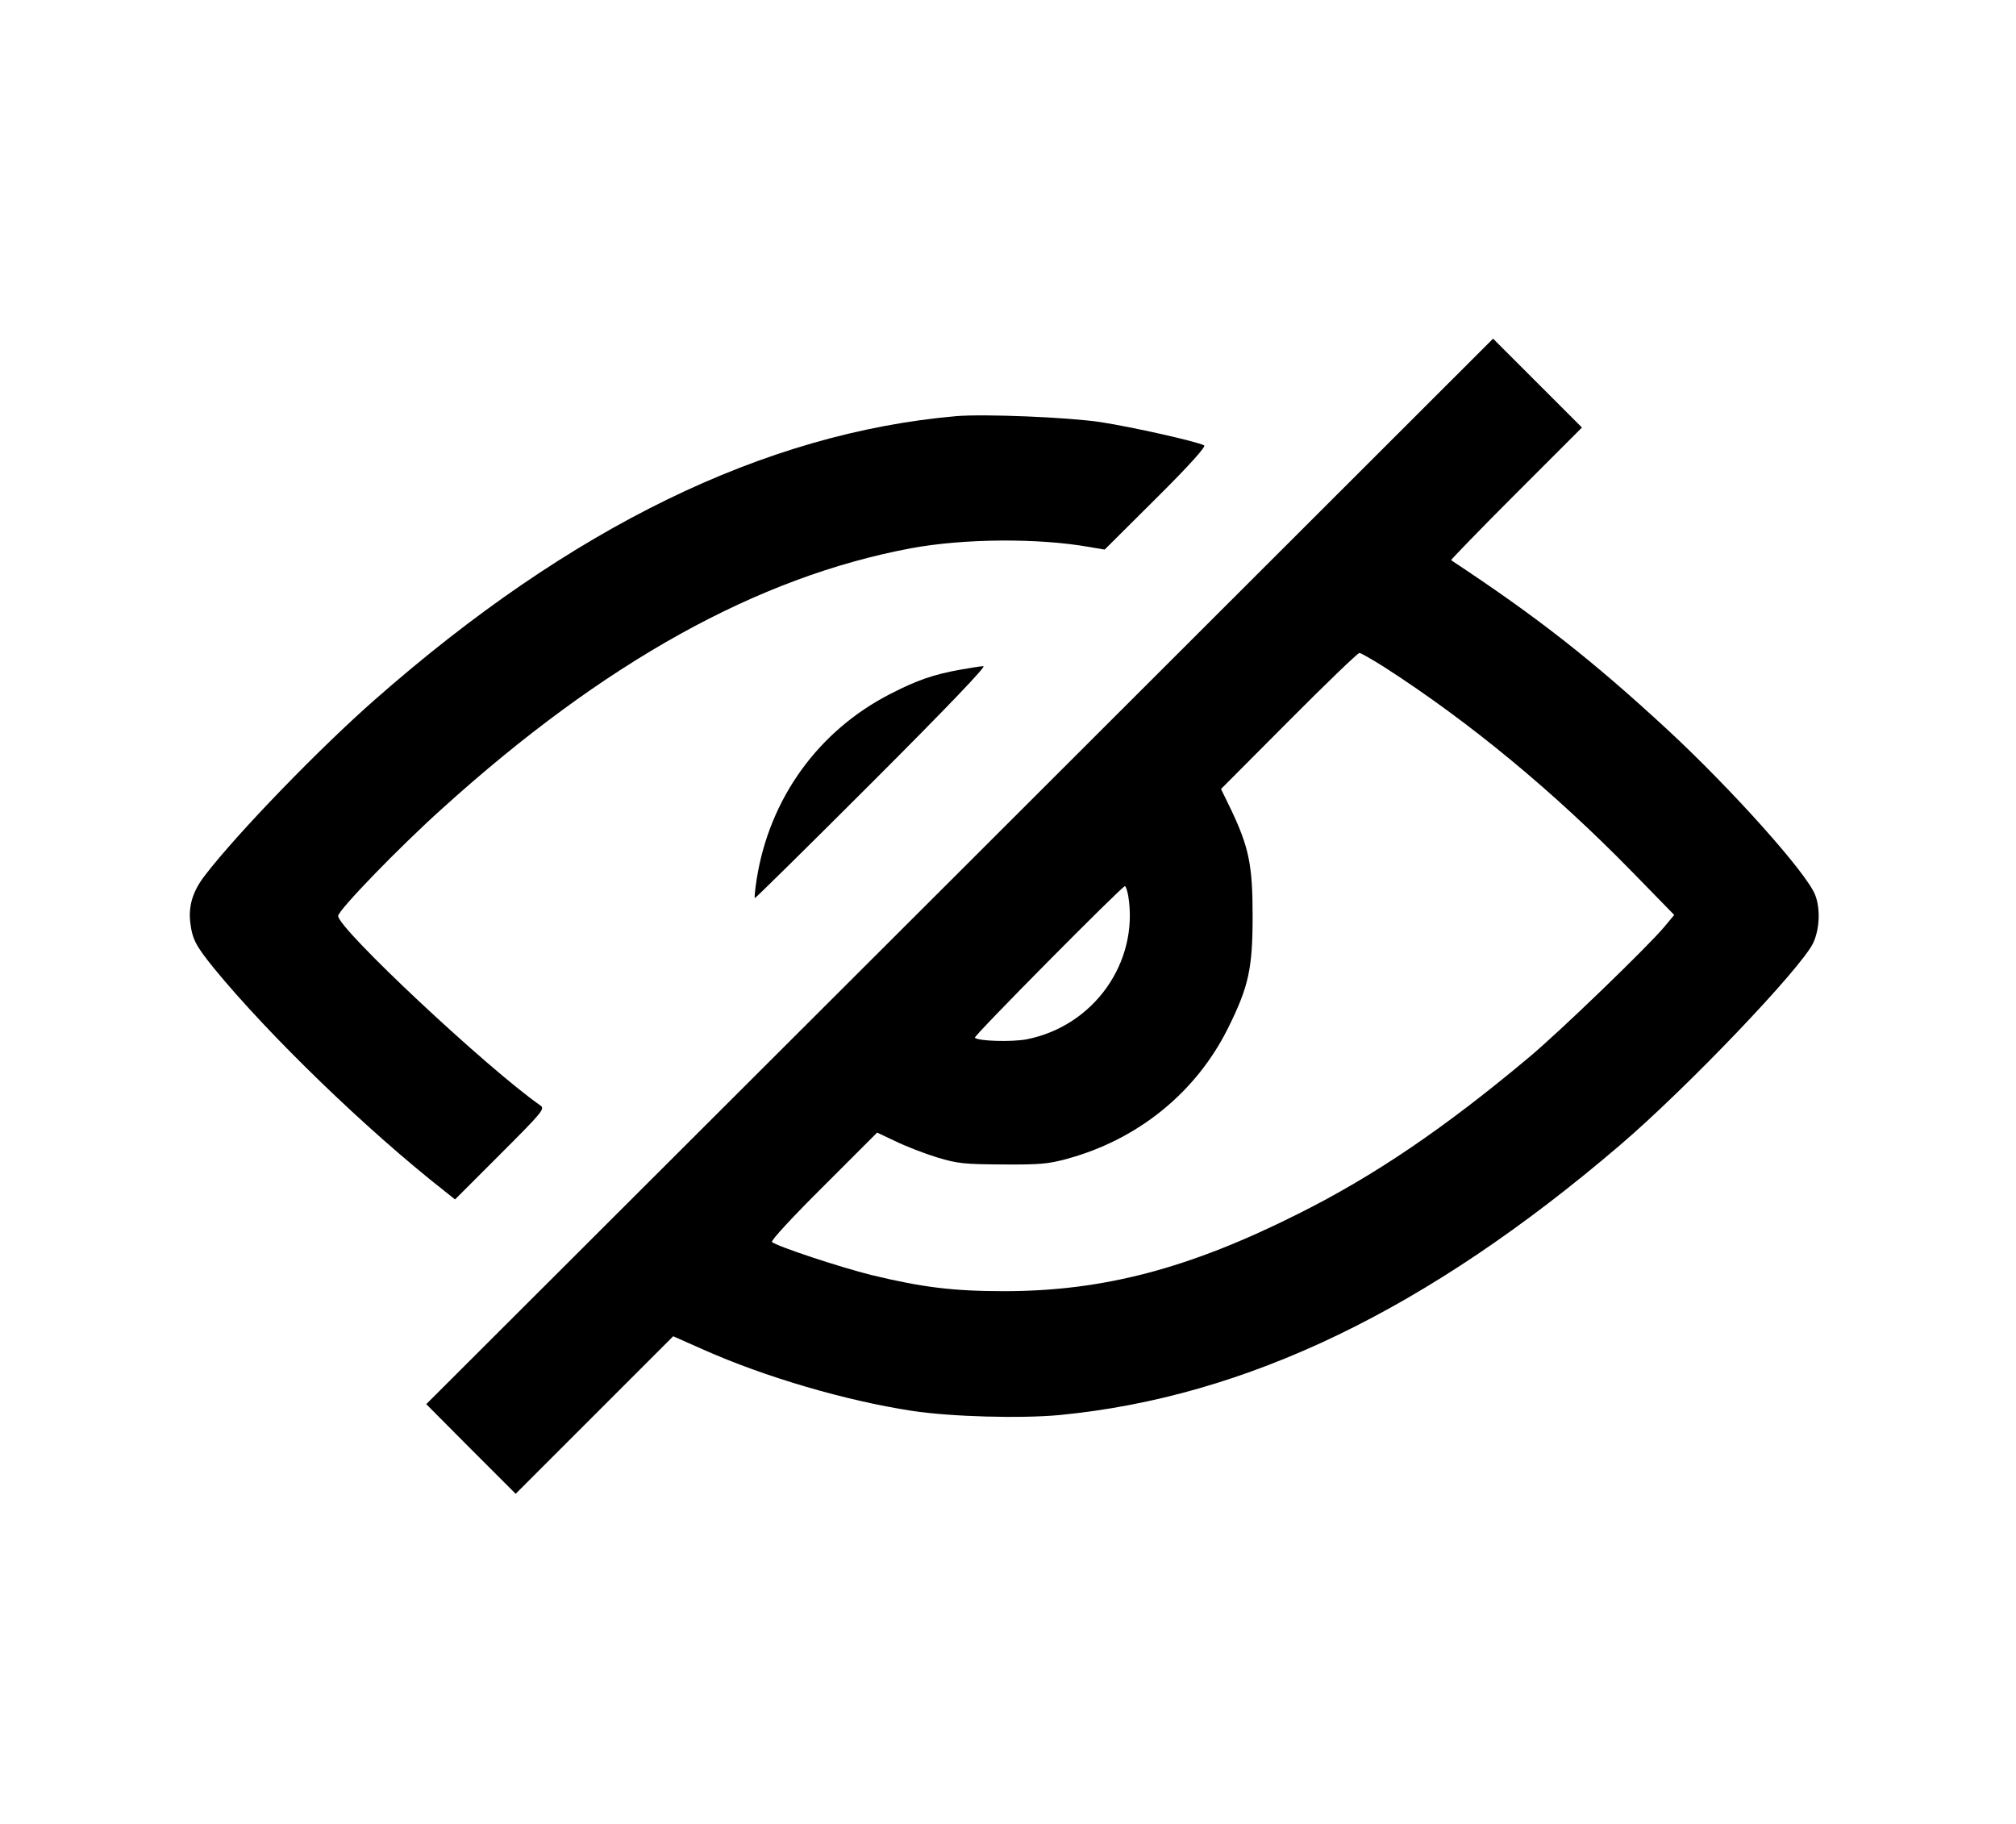 <?xml version="1.0" standalone="no"?>
<!DOCTYPE svg PUBLIC "-//W3C//DTD SVG 20010904//EN"
 "http://www.w3.org/TR/2001/REC-SVG-20010904/DTD/svg10.dtd">
<svg version="1.0" xmlns="http://www.w3.org/2000/svg"
 width="778pt" height="704pt" viewBox="0 0 778 704"
 preserveAspectRatio="xMidYMid meet">

<g transform="translate(0,704) scale(0.1,-0.1)"
fill="#000000" stroke="none">
<path d="M3704 3677 l-2059 -2056 172 -173 173 -173 304 304 304 304 115 -51
c240 -107 552 -198 807 -237 152 -23 421 -30 570 -16 721 70 1418 406 2160
1040 259 221 699 682 747 781 25 53 29 132 8 186 -32 84 -320 406 -569 637
-291 269 -504 436 -836 655 -2 1 110 117 250 257 l255 255 -171 171 -172 172
-2058 -2056z m1642 786 c327 -211 649 -477 952 -787 l163 -167 -39 -47 c-67
-79 -401 -402 -522 -503 -327 -274 -597 -457 -889 -603 -422 -212 -754 -299
-1136 -299 -198 0 -316 15 -511 62 -121 30 -369 112 -385 128 -5 5 84 101 199
215 l207 207 72 -34 c39 -19 111 -47 160 -62 80 -24 104 -26 253 -27 143 -1
176 2 249 22 274 75 498 257 621 506 79 159 94 229 94 431 0 195 -14 264 -82
408 l-40 82 262 263 c143 144 266 262 272 262 6 0 51 -26 100 -57z m-992 -880
c42 -257 -133 -503 -392 -554 -59 -11 -187 -7 -200 6 -6 6 568 585 579 585 4
0 9 -17 13 -37z"/>
<path d="M3690 5434 c-740 -65 -1487 -429 -2242 -1093 -212 -186 -531 -515
-656 -678 -47 -60 -65 -117 -58 -181 8 -67 21 -91 91 -178 213 -260 590 -625
891 -861 l40 -32 175 175 c164 164 173 175 154 188 -206 144 -780 682 -780
731 0 22 232 262 402 415 625 565 1216 893 1808 1004 205 38 491 40 689 5 l59
-10 198 197 c129 128 194 201 186 205 -27 15 -277 71 -400 90 -127 19 -450 32
-557 23z"/>
<path d="M3703 4455 c-100 -18 -164 -40 -267 -93 -278 -142 -467 -404 -516
-716 -6 -38 -9 -70 -7 -72 1 -2 205 199 452 446 293 293 443 450 430 449 -11
0 -52 -7 -92 -14z"/>
</g>
</svg>
